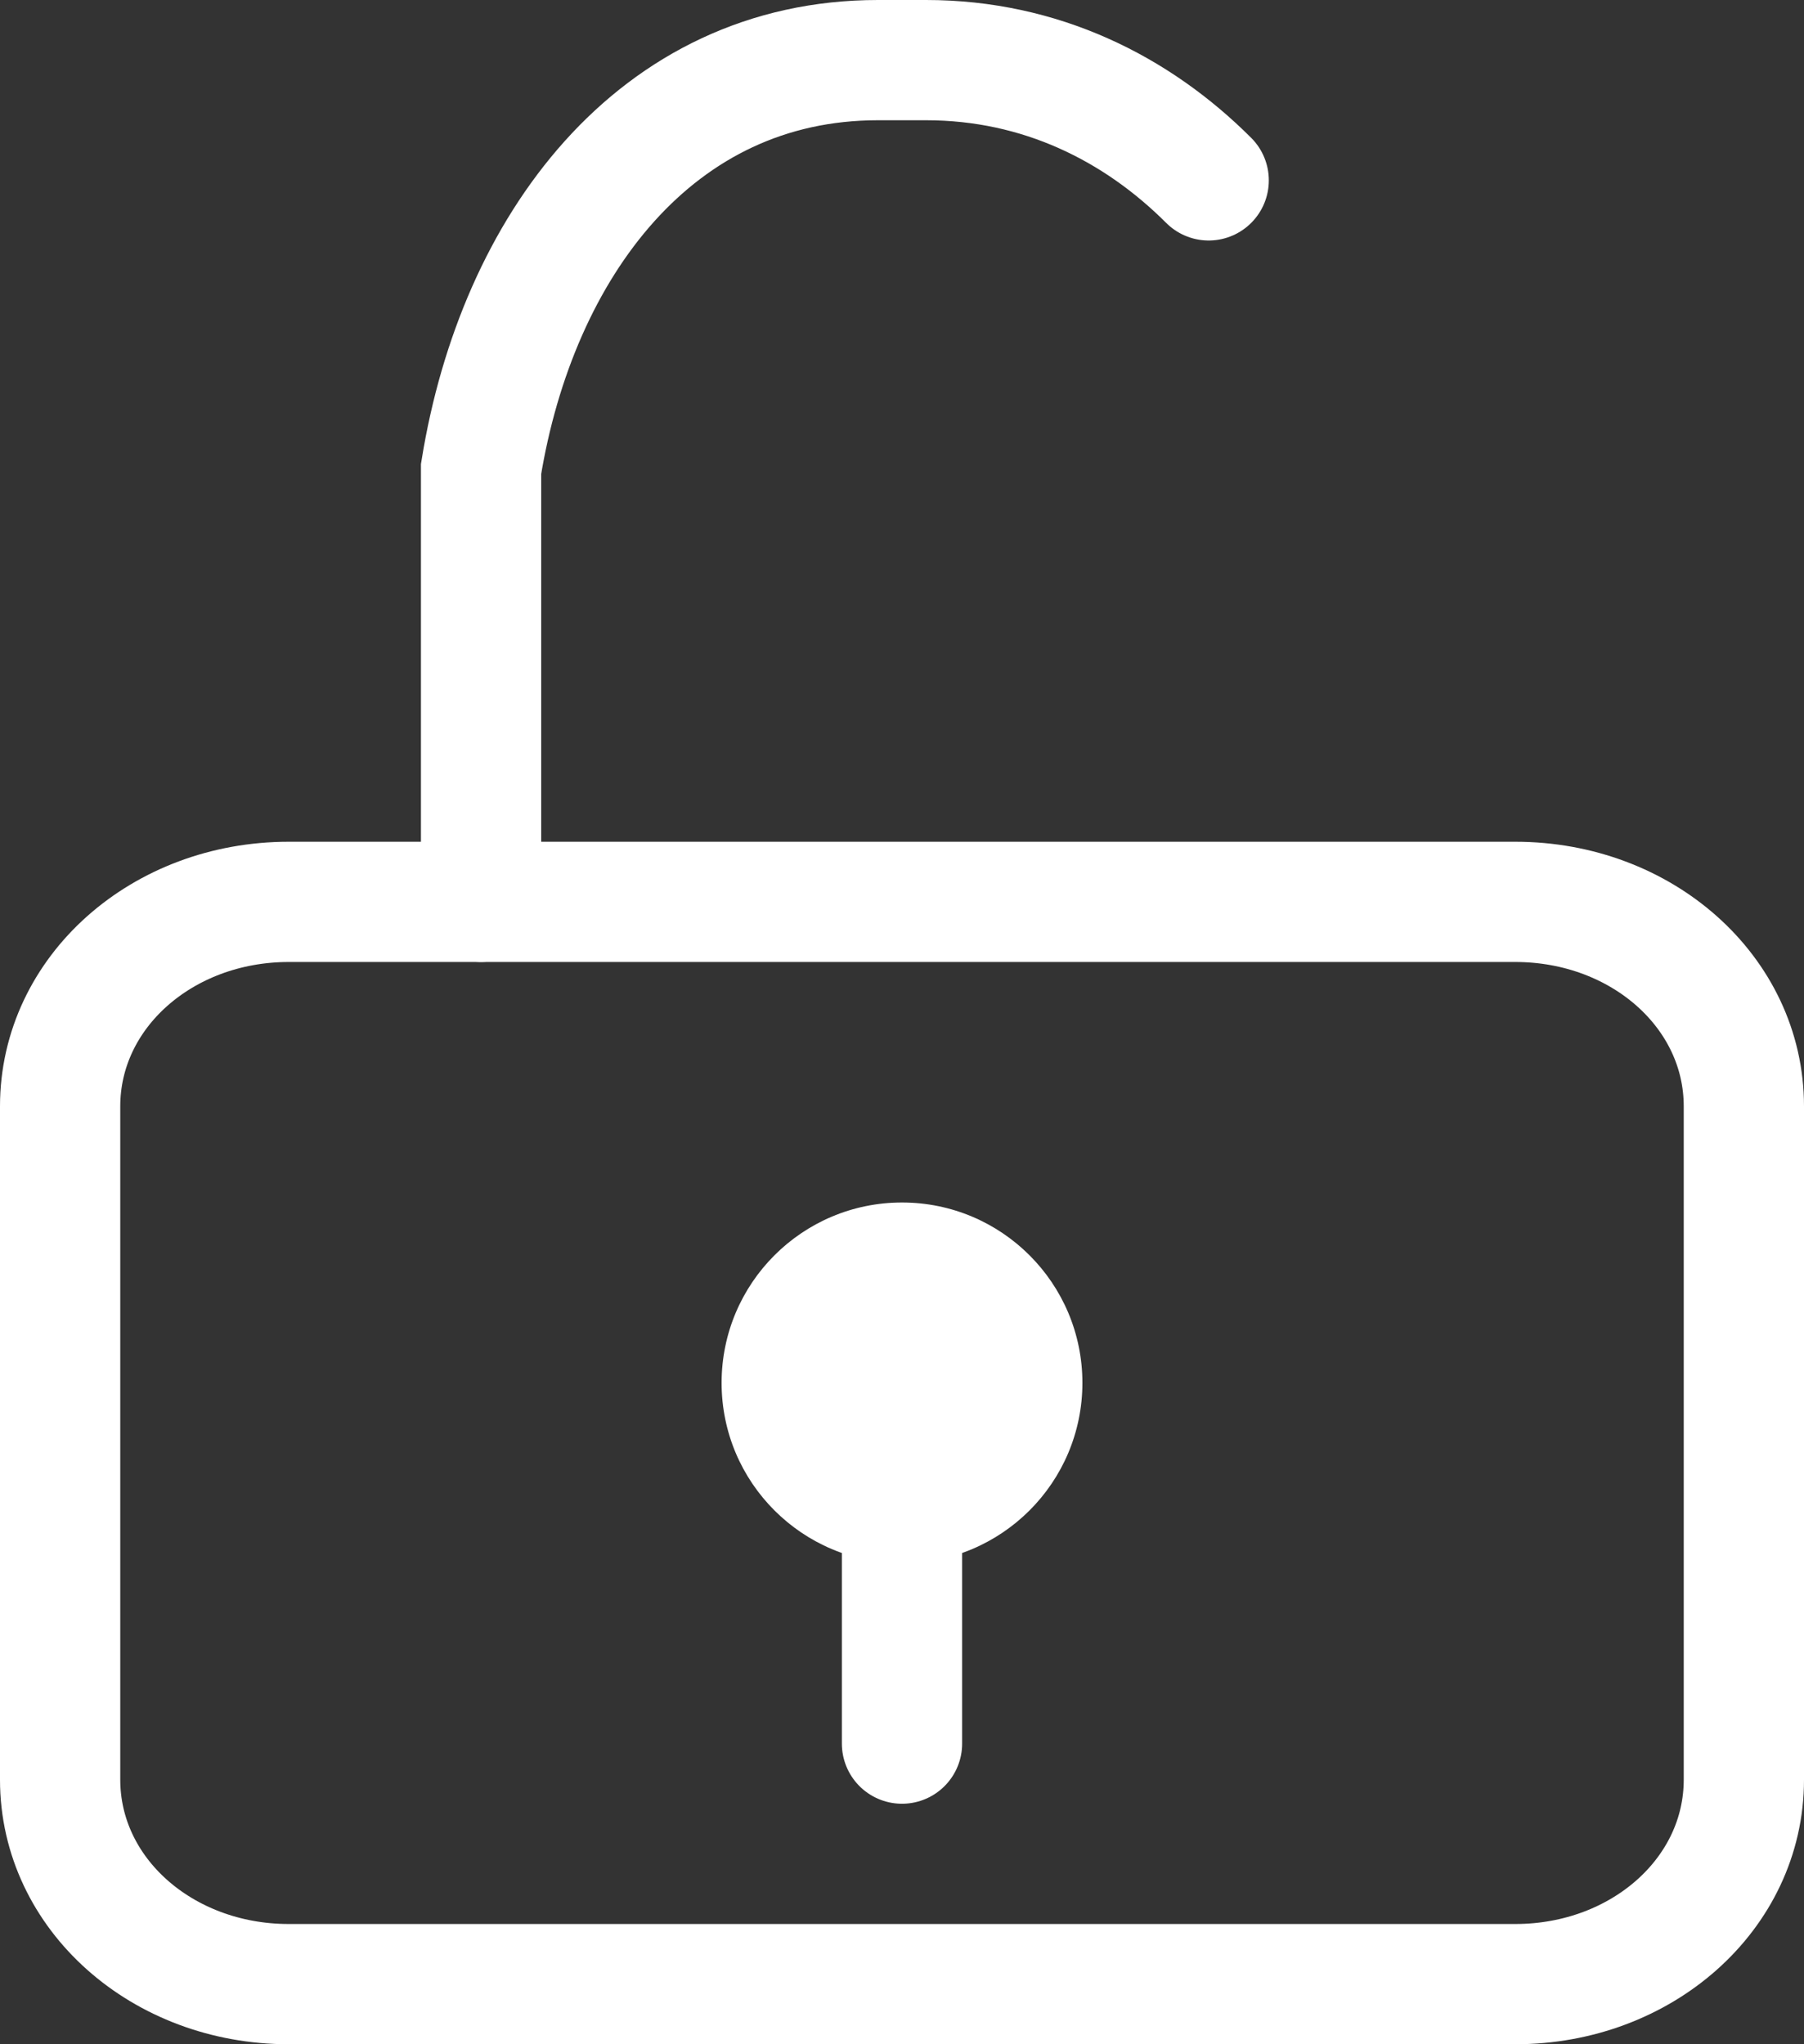 <?xml version="1.0" encoding="utf-8"?>
<!-- Generator: Adobe Illustrator 19.1.0, SVG Export Plug-In . SVG Version: 6.00 Build 0)  -->
<svg version="1.1" id="Layer_1" xmlns="http://www.w3.org/2000/svg" xmlns:xlink="http://www.w3.org/1999/xlink" x="0px" y="0px"
	 viewBox="0 0 30 34" style="enable-background:new 0 0 30 34;" xml:space="preserve">
<rect x="0" y="0" width="30" height="34" fill="#333333" stroke="none"/>
<style type="text/css">
	.st0{fill:none;stroke:#FFFFFF;stroke-width:2;stroke-linecap:round;stroke-miterlimit:10;}
	.st1{fill:none;stroke:#FFFFFF;stroke-width:2;stroke-linecap:round;stroke-linejoin:round;stroke-miterlimit:10;}
	.st2{fill:#FFFFFF;}
	.st3{fill:none;stroke:#FFFFFF;stroke-width:2;stroke-miterlimit:10;}
</style>
<path id="XMLID_1690_" class="st0" d="M8,15V7.8C8.6,4.1,10.9,1,14.6,1h0.8c1.9,0,3.5,0.8,4.7,2"/>
<line id="XMLID_1677_" class="st1" x1="15" y1="23" x2="15" y2="29"/>
<circle id="XMLID_1612_" class="st2" cx="15" cy="23" r="3"/>
<path id="XMLID_1594_" class="st3" d="M29,29.6c0,1.9-1.7,3.4-3.8,3.4H4.8C2.7,33,1,31.5,1,29.6V18.4C1,16.5,2.7,15,4.8,15h20.4
	c2.1,0,3.8,1.5,3.8,3.4V29.6z"/>
</svg>
